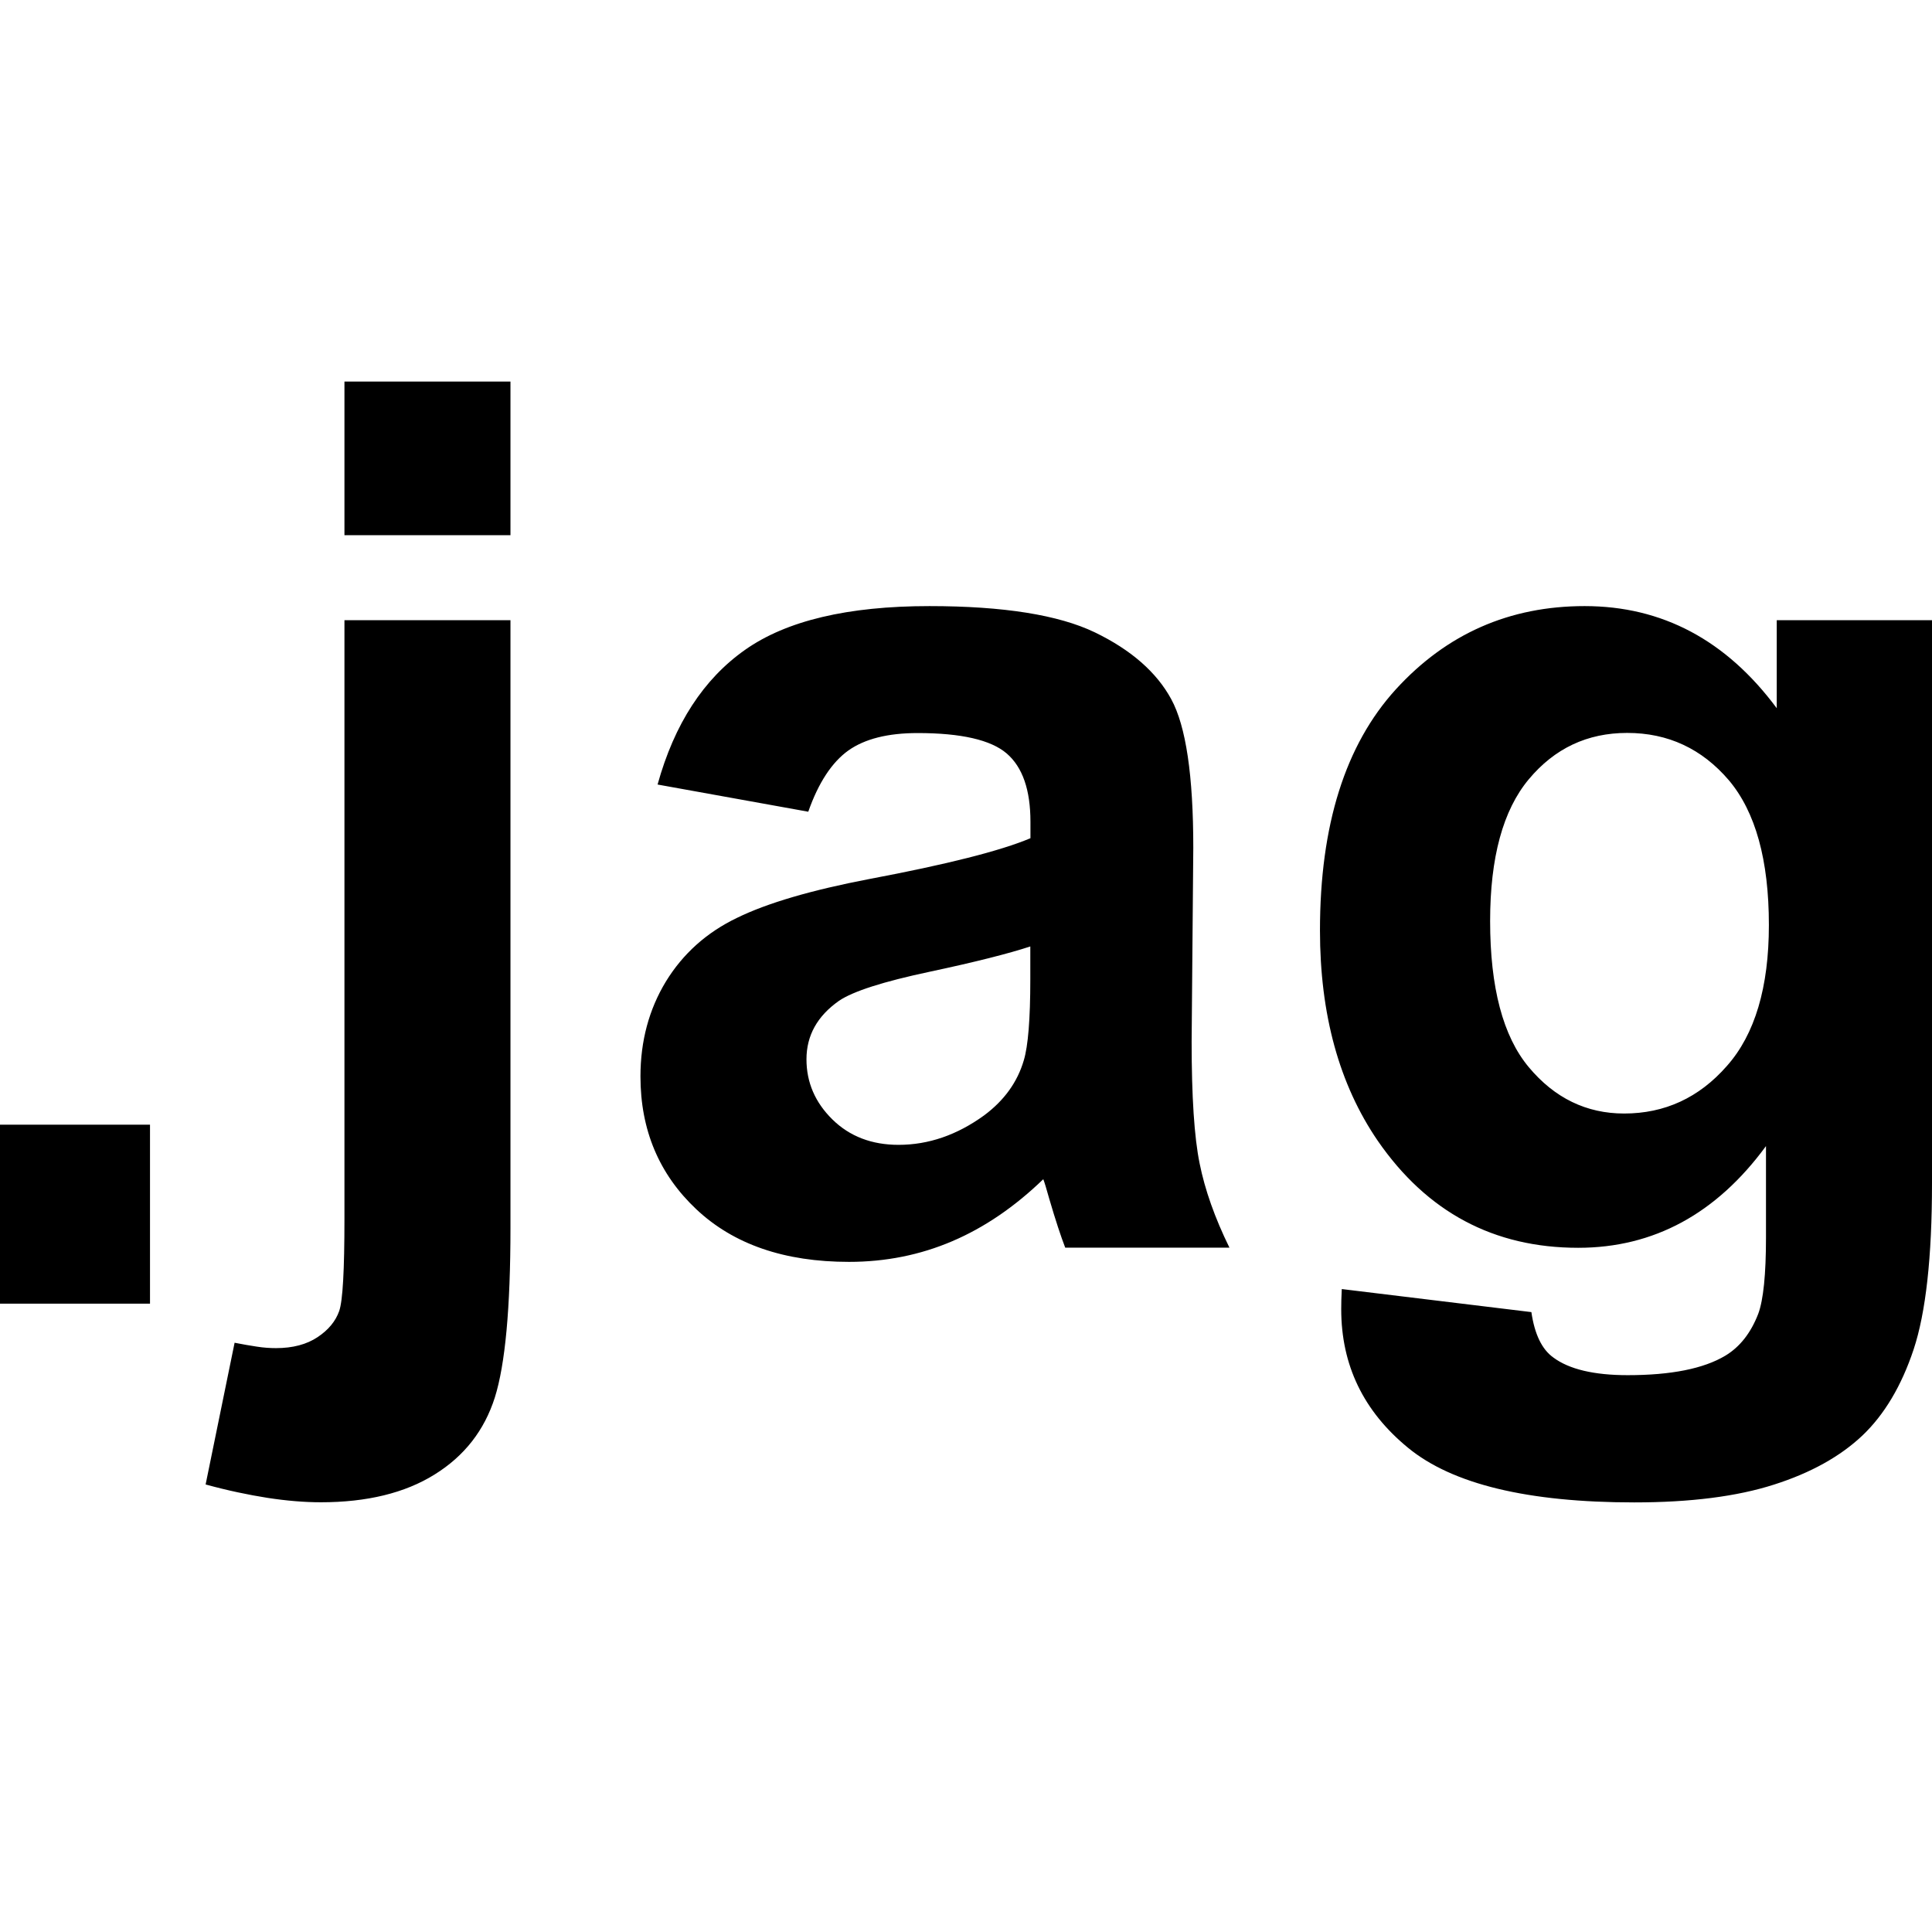 <?xml version="1.0" encoding="utf-8"?>
<!-- Generator: Adobe Illustrator 19.2.0, SVG Export Plug-In . SVG Version: 6.00 Build 0)  -->
<svg version="1.1" id="jaggery" xmlns="http://www.w3.org/2000/svg" xmlns:xlink="http://www.w3.org/1999/xlink" x="0px" y="0px"
	 viewBox="0 0 14 14" style="enable-background:new 0 0 14 14;" xml:space="preserve">
<path d="M1.087,9.447H0V8.15h1.087V9.447z M3.699,4.494v4.405
	c0,0.579-0.038,0.988-0.113,1.227C3.51,10.365,3.365,10.551,3.149,10.685
	c-0.215,0.134-0.49,0.201-0.824,0.201c-0.121,0-0.25-0.011-0.387-0.032
	c-0.139-0.022-0.288-0.053-0.448-0.097L1.7,9.73
	c0.057,0.011,0.111,0.021,0.16,0.028c0.05,0.008,0.097,0.011,0.14,0.011
	c0.122,0,0.223-0.027,0.302-0.08C2.38,9.637,2.432,9.574,2.458,9.5
	C2.484,9.425,2.496,9.203,2.496,8.831V4.494H3.699z M2.496,3.878V2.765h1.203
	v1.113H2.496z M5.857,5.882L4.765,5.685c0.122-0.44,0.334-0.765,0.634-0.976
	c0.299-0.211,0.744-0.317,1.336-0.317c0.536,0,0.936,0.064,1.198,0.19
	c0.263,0.127,0.448,0.289,0.554,0.484c0.107,0.196,0.16,0.554,0.16,1.077
	L8.635,7.547c0,0.4,0.019,0.694,0.058,0.884
	C8.731,8.621,8.803,8.825,8.909,9.041H7.719
	c-0.031-0.08-0.07-0.198-0.116-0.355c-0.02-0.071-0.034-0.119-0.043-0.141
	c-0.206,0.199-0.425,0.349-0.659,0.449C6.667,9.094,6.418,9.144,6.152,9.144
	c-0.468,0-0.836-0.127-1.106-0.381C4.776,8.509,4.641,8.188,4.641,7.8
	c0-0.256,0.062-0.486,0.184-0.687c0.123-0.201,0.295-0.356,0.516-0.462
	C5.562,6.543,5.881,6.45,6.298,6.37c0.562-0.106,0.951-0.204,1.169-0.296
	V5.955c0-0.231-0.057-0.396-0.172-0.495C7.181,5.362,6.966,5.312,6.649,5.312
	c-0.215,0-0.382,0.042-0.501,0.126C6.029,5.523,5.931,5.671,5.857,5.882z
	 M7.467,6.858C7.312,6.909,7.069,6.971,6.735,7.042
	C6.401,7.113,6.182,7.183,6.08,7.252C5.922,7.363,5.844,7.504,5.844,7.676
	c0,0.168,0.063,0.313,0.188,0.436c0.125,0.123,0.286,0.184,0.479,0.184
	c0.217,0,0.424-0.071,0.621-0.214c0.145-0.108,0.241-0.241,0.287-0.399
	c0.031-0.103,0.047-0.298,0.047-0.586V6.858z M9.723,9.341l1.374,0.167
	c0.023,0.159,0.076,0.27,0.159,0.329c0.114,0.085,0.294,0.128,0.539,0.128
	c0.314,0,0.55-0.047,0.707-0.141c0.105-0.063,0.185-0.164,0.239-0.304
	c0.037-0.1,0.056-0.284,0.056-0.553V8.305
	c-0.36,0.491-0.814,0.737-1.361,0.737c-0.611,0-1.095-0.258-1.452-0.775
	C9.704,7.858,9.565,7.35,9.565,6.742c0-0.762,0.183-1.344,0.55-1.747
	c0.367-0.402,0.823-0.603,1.368-0.603c0.562,0,1.026,0.247,1.392,0.74V4.494H14
	v4.08c0,0.537-0.045,0.938-0.133,1.204c-0.088,0.265-0.213,0.474-0.372,0.625
	c-0.16,0.151-0.373,0.27-0.64,0.355c-0.268,0.086-0.605,0.129-1.013,0.129
	c-0.771,0-1.318-0.132-1.639-0.396c-0.323-0.265-0.484-0.599-0.484-1.004
	C9.719,9.447,9.72,9.398,9.723,9.341z M10.798,6.674
	c0,0.482,0.093,0.835,0.28,1.059s0.418,0.336,0.691,0.336
	c0.294,0,0.543-0.114,0.745-0.345c0.203-0.229,0.304-0.57,0.304-1.021
	c0-0.471-0.097-0.82-0.29-1.049c-0.195-0.228-0.44-0.343-0.737-0.343
	c-0.289,0-0.526,0.112-0.713,0.336S10.798,6.214,10.798,6.674z"/>
</svg>
